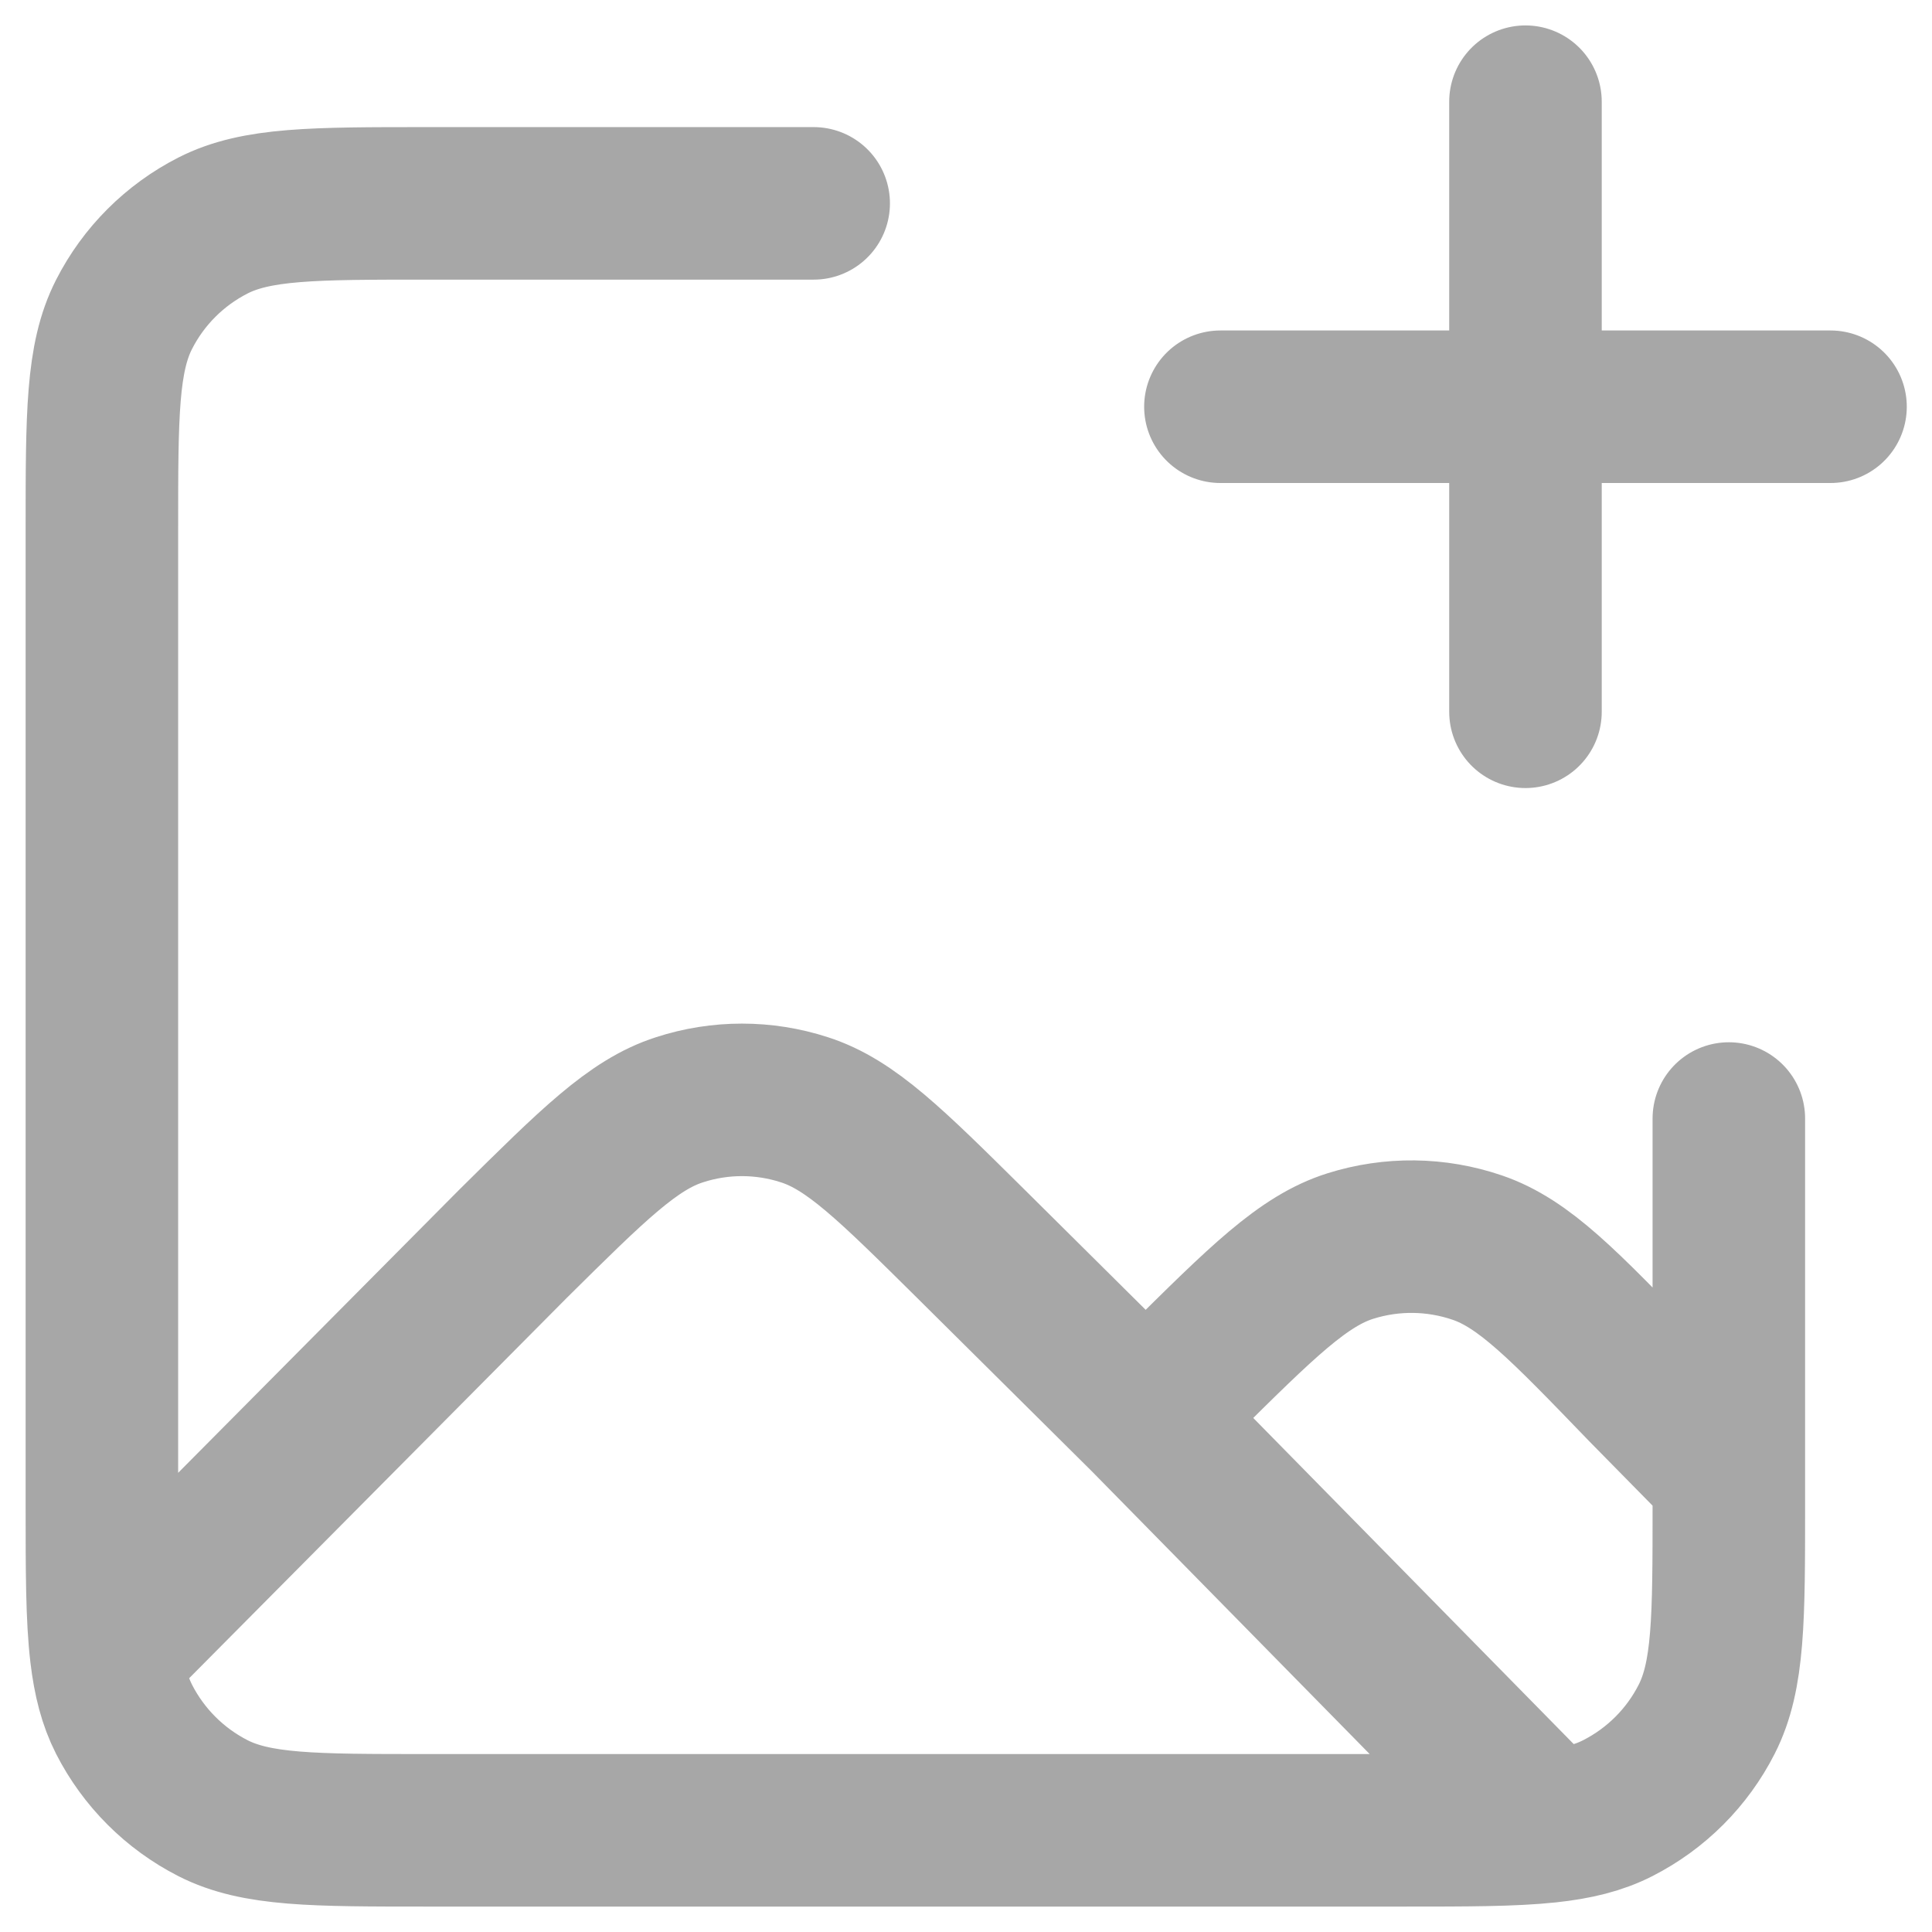 <svg width="19" height="19" viewBox="0 0 19 19" fill="none" xmlns="http://www.w3.org/2000/svg">
<path d="M11.267 13.938L9.55 12.234C8.76 11.452 8.366 11.06 7.911 10.914C7.512 10.784 7.081 10.784 6.682 10.914C6.227 11.06 5.833 11.452 5.043 12.234L1.044 16.262M11.267 13.938L11.608 13.599C12.414 12.8 12.817 12.4 13.28 12.254C13.686 12.126 14.123 12.131 14.527 12.269C14.986 12.425 15.379 12.834 16.167 13.651L17.002 14.5M11.267 13.938L15.222 17.963M1.044 16.262C1.075 16.522 1.128 16.727 1.22 16.908C1.412 17.284 1.718 17.59 2.094 17.782C2.522 18 3.082 18 4.202 18H13.802C14.424 18 14.873 18 15.222 17.963M1.044 16.262C1.002 15.906 1.002 15.446 1.002 14.8V5.2C1.002 4.08 1.002 3.52 1.22 3.092C1.412 2.715 1.718 2.41 2.094 2.218C2.522 2 3.082 2 4.202 2H8.002M15.222 17.963C15.503 17.933 15.72 17.879 15.91 17.782C16.287 17.59 16.593 17.284 16.784 16.908C17.002 16.48 17.002 15.92 17.002 14.8V11M15.002 7V4M15.002 4V1M15.002 4H18.002M15.002 4H12.002" stroke="#A7A7A7" stroke-width="1.5" stroke-linecap="round" stroke-linejoin="round"/>
</svg>
